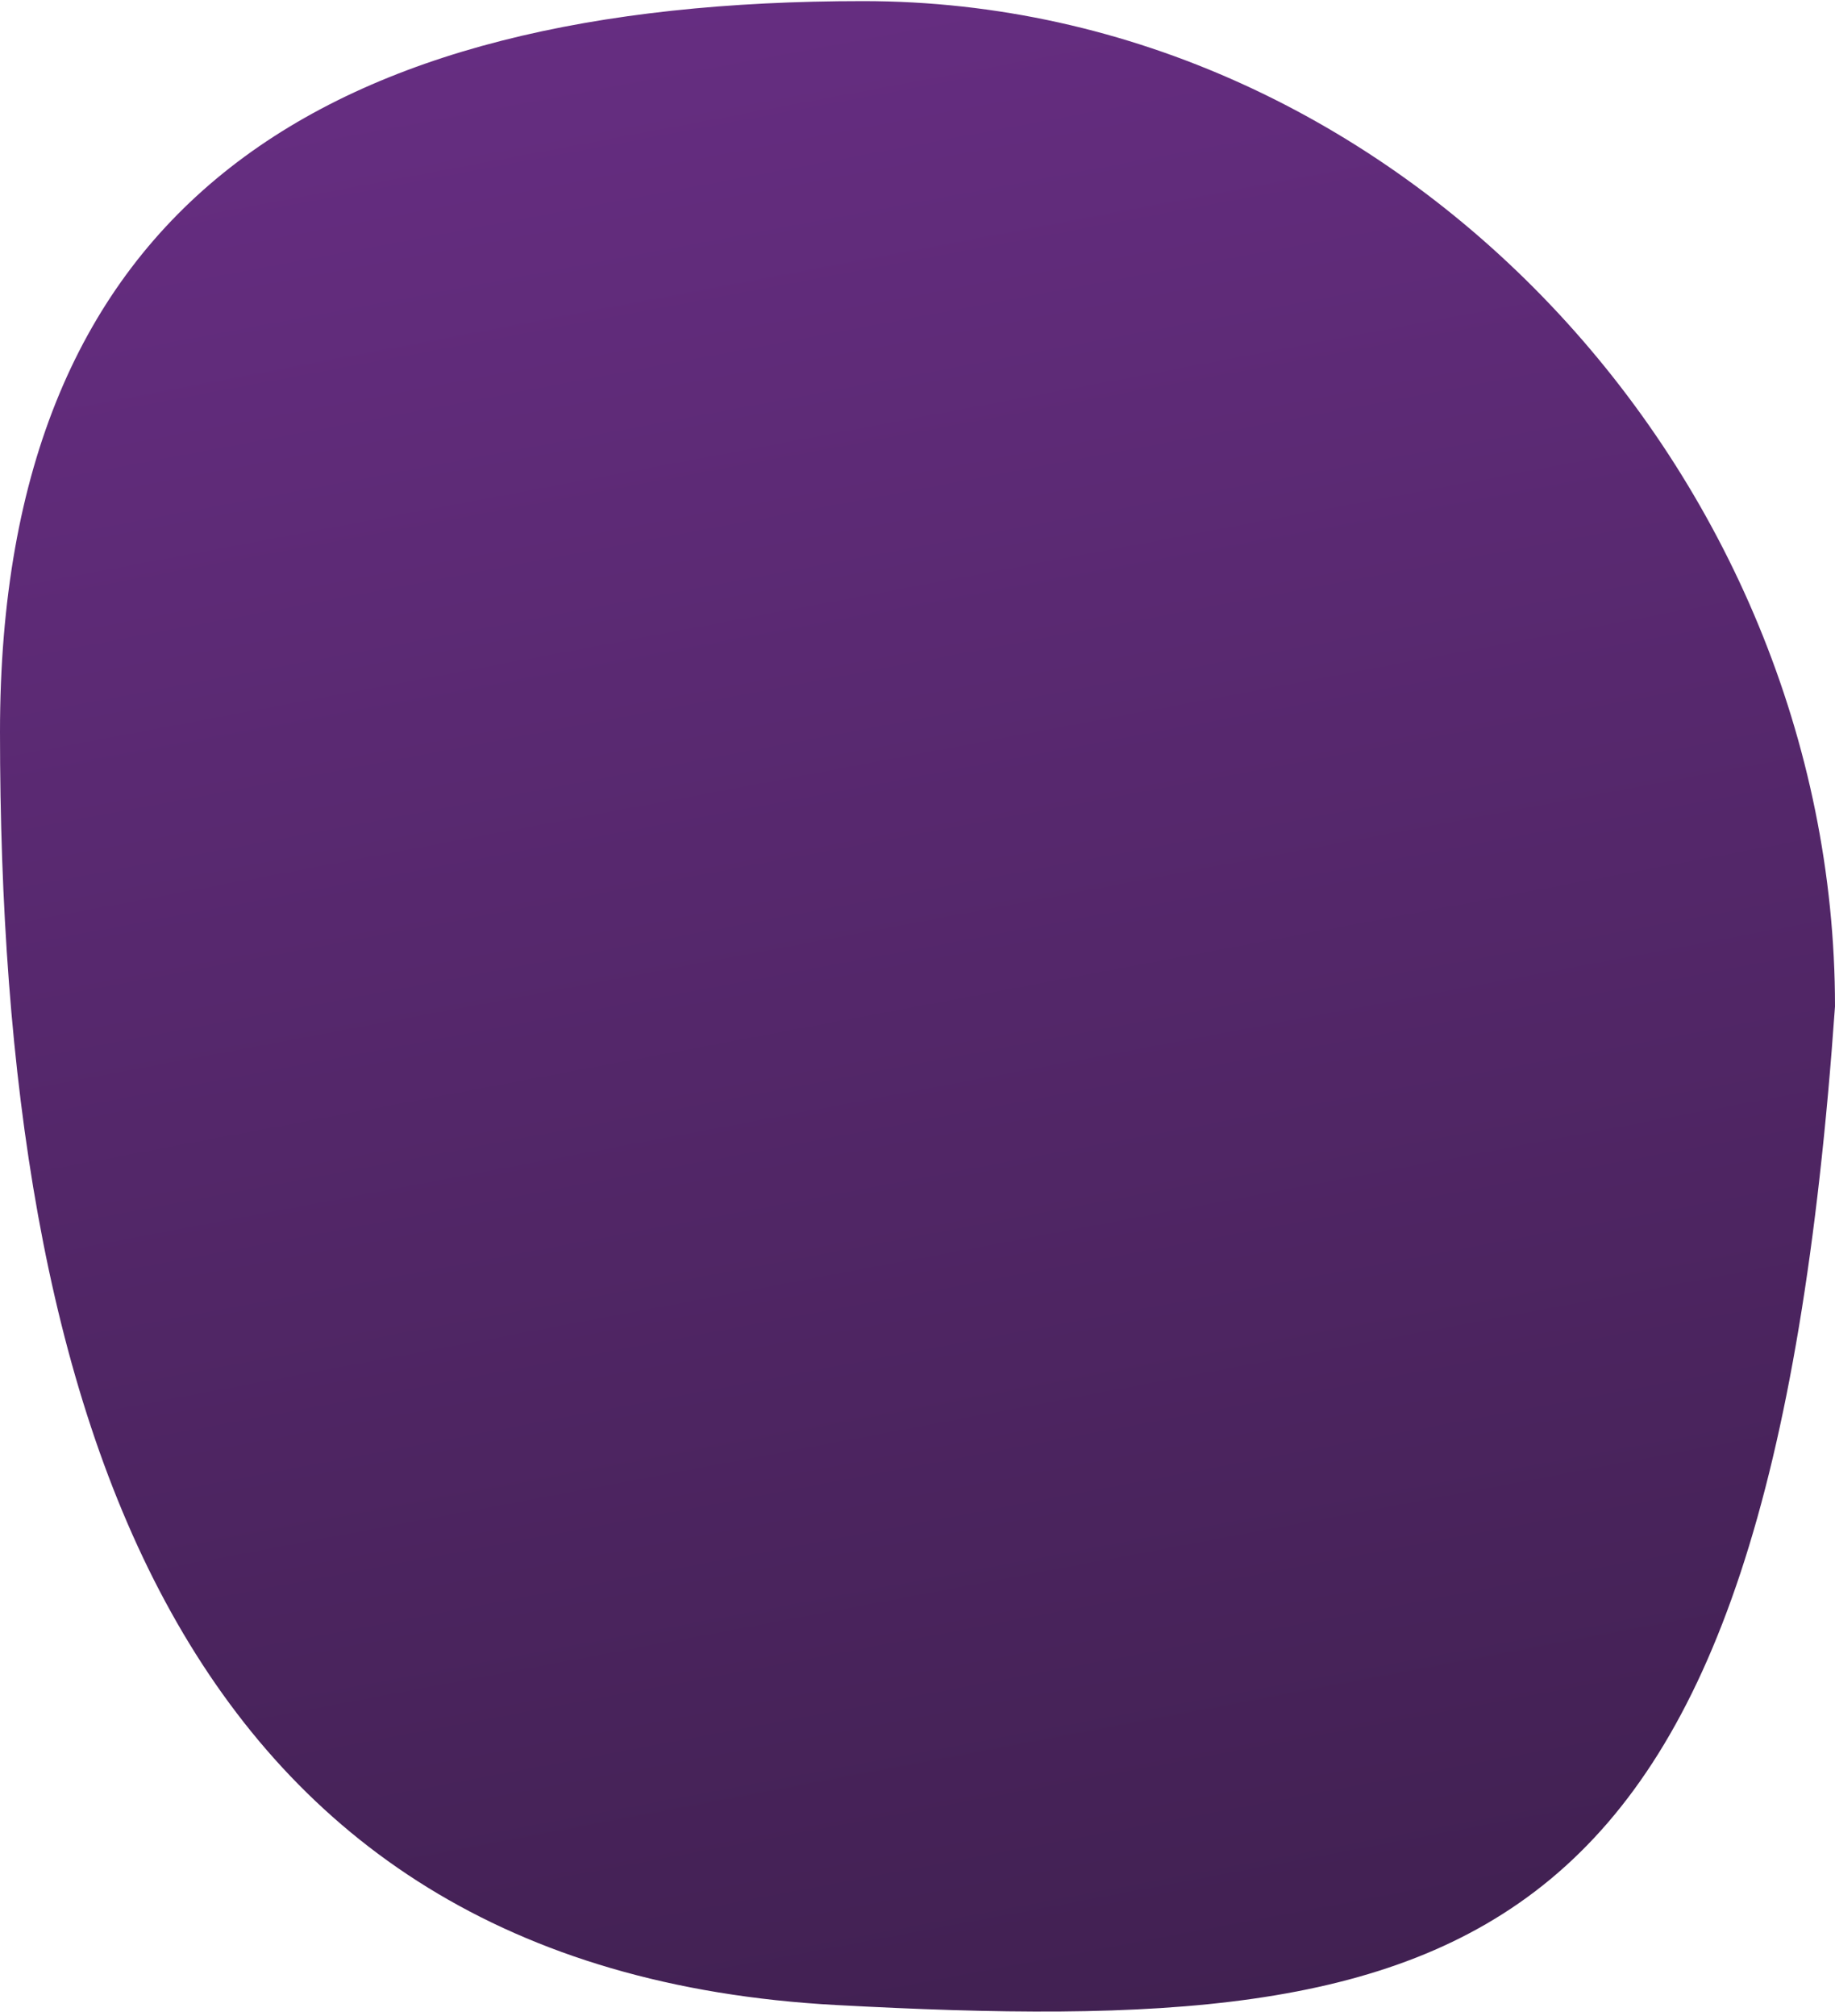 <svg width="346" height="380" viewBox="0 0 346 380" fill="none" xmlns="http://www.w3.org/2000/svg">
<path d="M346 189.72C333.264 370.841 278.53 384.515 157.685 377.979C33.515 371.263 0 267.344 0 137.972C0 37.941 61.529 0.208 162.74 0.208C263.952 0.208 346 89.69 346 189.72Z" fill="url(#paint0_linear_162_122)"/>
<defs>
<linearGradient id="paint0_linear_162_122" x1="0" y1="0.208" x2="80.539" y2="429.062" gradientUnits="userSpaceOnUse">
<stop stop-color="#682E84"/>
<stop offset="1" stop-color="#3F204F"/>
</linearGradient>
</defs>
</svg>
